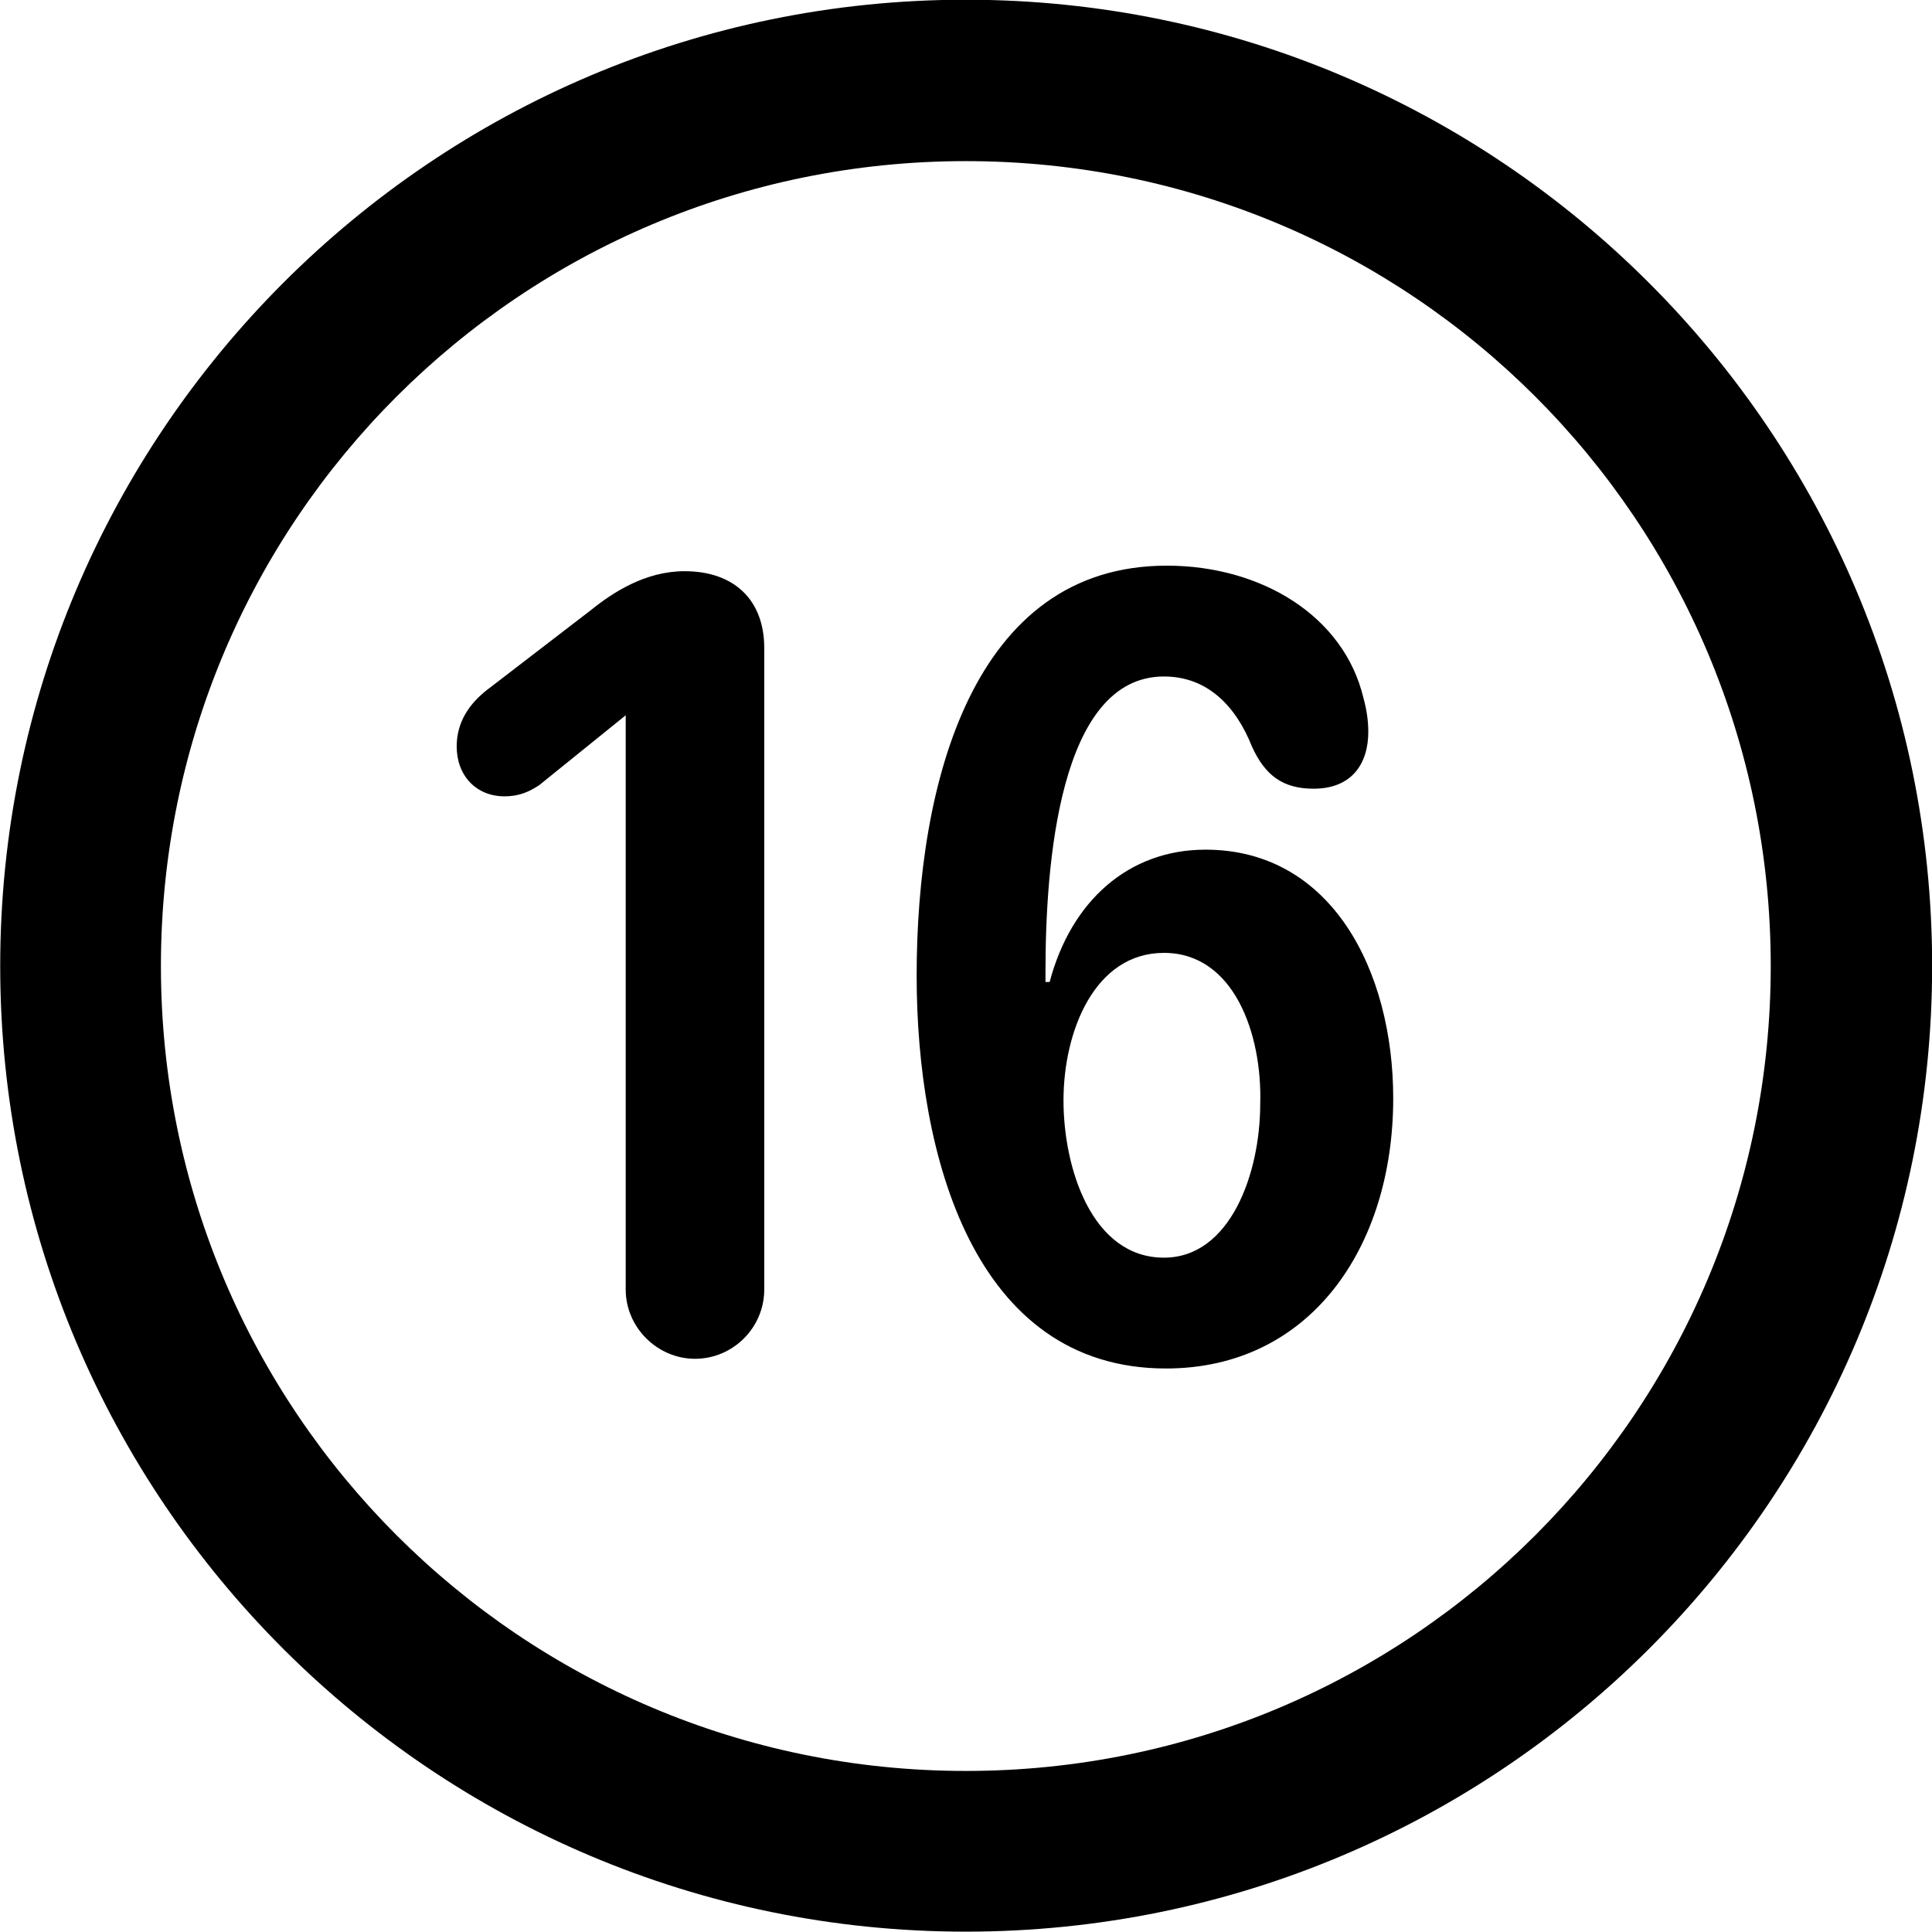 
<svg
    viewBox="0 0 27.891 27.891"
    xmlns="http://www.w3.org/2000/svg"
>
    <path
        fill="inherit"
        d="M13.943 27.886C21.643 27.886 27.893 21.646 27.893 13.946C27.893 6.246 21.643 -0.004 13.943 -0.004C6.253 -0.004 0.003 6.246 0.003 13.946C0.003 21.646 6.253 27.886 13.943 27.886ZM13.943 25.566C7.523 25.566 2.323 20.366 2.323 13.946C2.323 7.516 7.523 2.326 13.943 2.326C20.373 2.326 25.563 7.516 25.563 13.946C25.563 20.366 20.373 25.566 13.943 25.566ZM16.833 19.756C18.913 19.756 20.113 18.006 20.113 15.856C20.113 14.016 19.223 12.266 17.403 12.266C16.293 12.266 15.463 13.006 15.153 14.176H15.093V14.026C15.093 12.506 15.283 9.766 16.803 9.766C17.433 9.766 17.843 10.196 18.073 10.776C18.263 11.196 18.523 11.386 18.963 11.386C19.523 11.386 19.753 11.016 19.753 10.566C19.753 10.416 19.733 10.256 19.683 10.076C19.403 8.896 18.213 8.166 16.843 8.166C14.043 8.166 13.233 11.306 13.233 14.086C13.233 16.666 14.053 19.756 16.833 19.756ZM10.033 19.616C10.583 19.616 11.033 19.166 11.033 18.616V9.356C11.033 8.656 10.593 8.246 9.883 8.246C9.313 8.246 8.843 8.556 8.533 8.806L7.023 9.966C6.783 10.156 6.593 10.416 6.593 10.776C6.593 11.196 6.873 11.496 7.283 11.496C7.503 11.496 7.643 11.426 7.783 11.336L9.033 10.326V18.616C9.033 19.166 9.493 19.616 10.033 19.616ZM16.803 18.156C15.763 18.156 15.353 16.866 15.353 15.886C15.353 14.886 15.803 13.756 16.803 13.756C17.813 13.756 18.223 14.926 18.193 15.936C18.193 16.936 17.763 18.156 16.803 18.156Z"
        fillRule="evenodd"
        clipRule="evenodd"
    />
</svg>
        